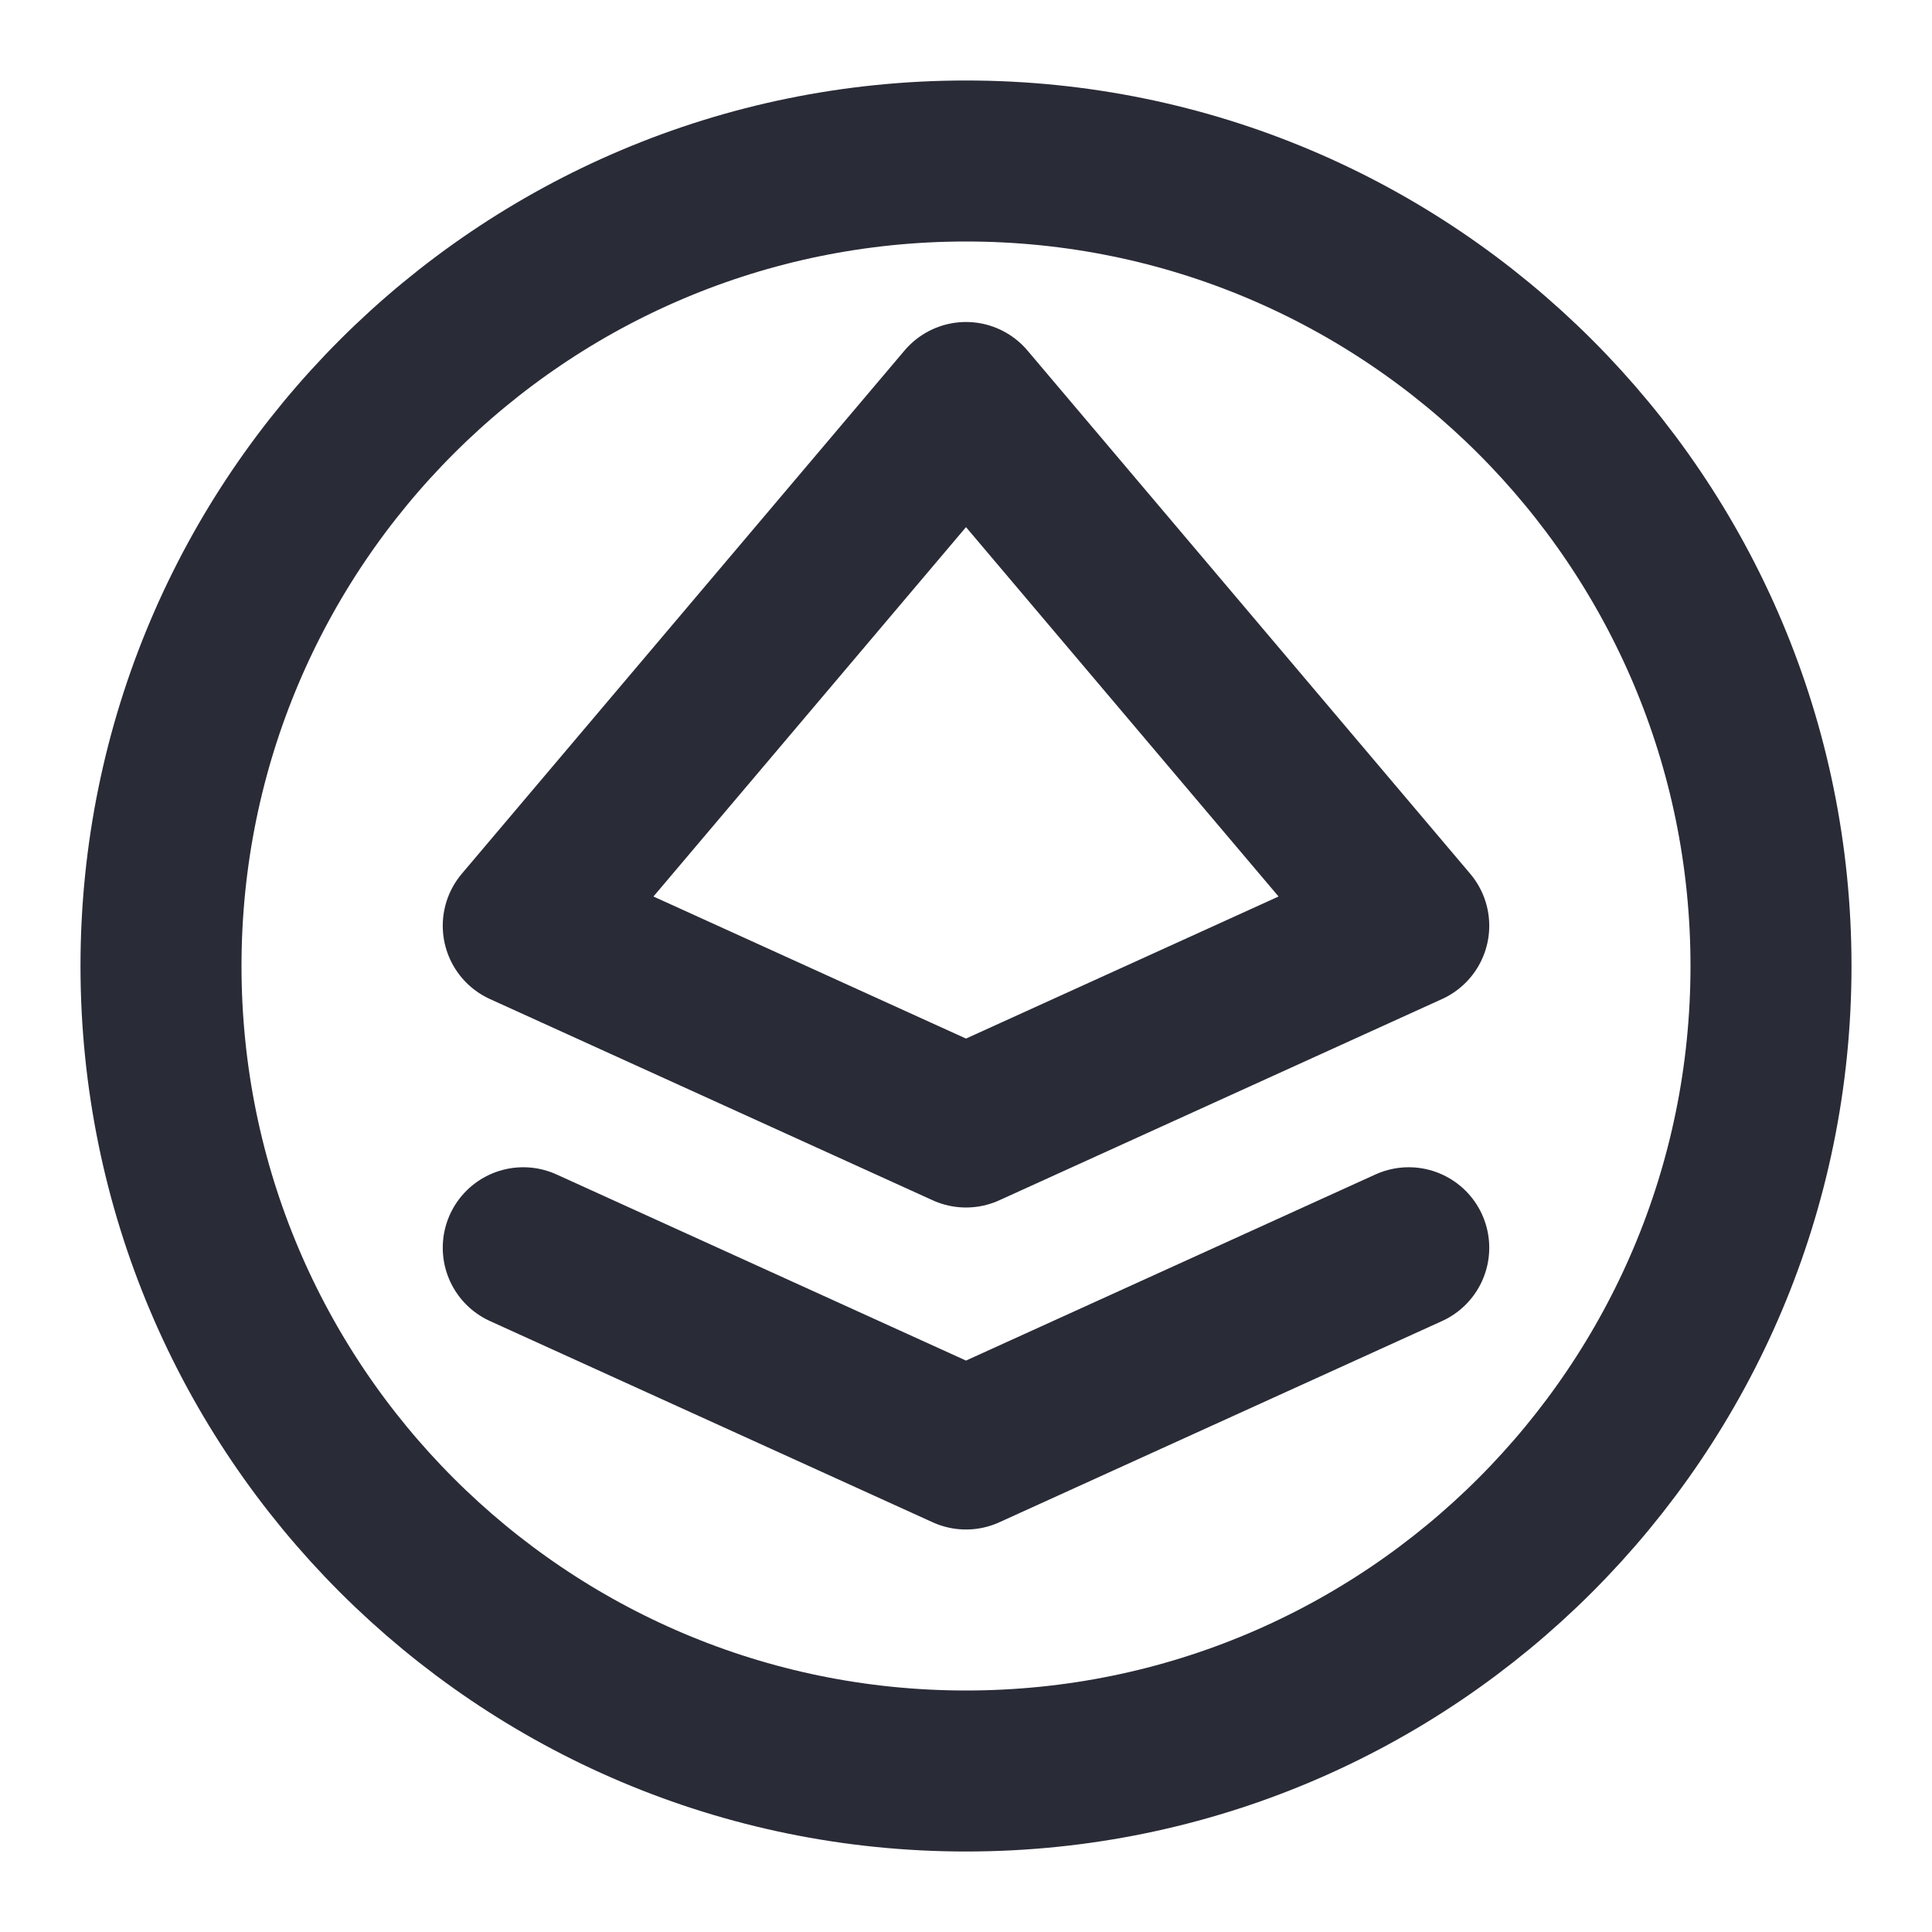 <svg xmlns="http://www.w3.org/2000/svg" width="24" height="24" viewBox="0 0 24 24" fill="none">
<path d="M6.5 15.5L12 18L17.5 15.5M22 12C22 17.523 17.523 22 12 22C6.477 22 2 17.523 2 12C2 6.477 6.477 2 12 2C17.523 2 22 6.477 22 12ZM6.5 11.5L12 14L17.5 11.5L12 5L6.5 11.5Z" stroke="#292B37" stroke-width="2" stroke-linecap="round" stroke-linejoin="round"/>
</svg>